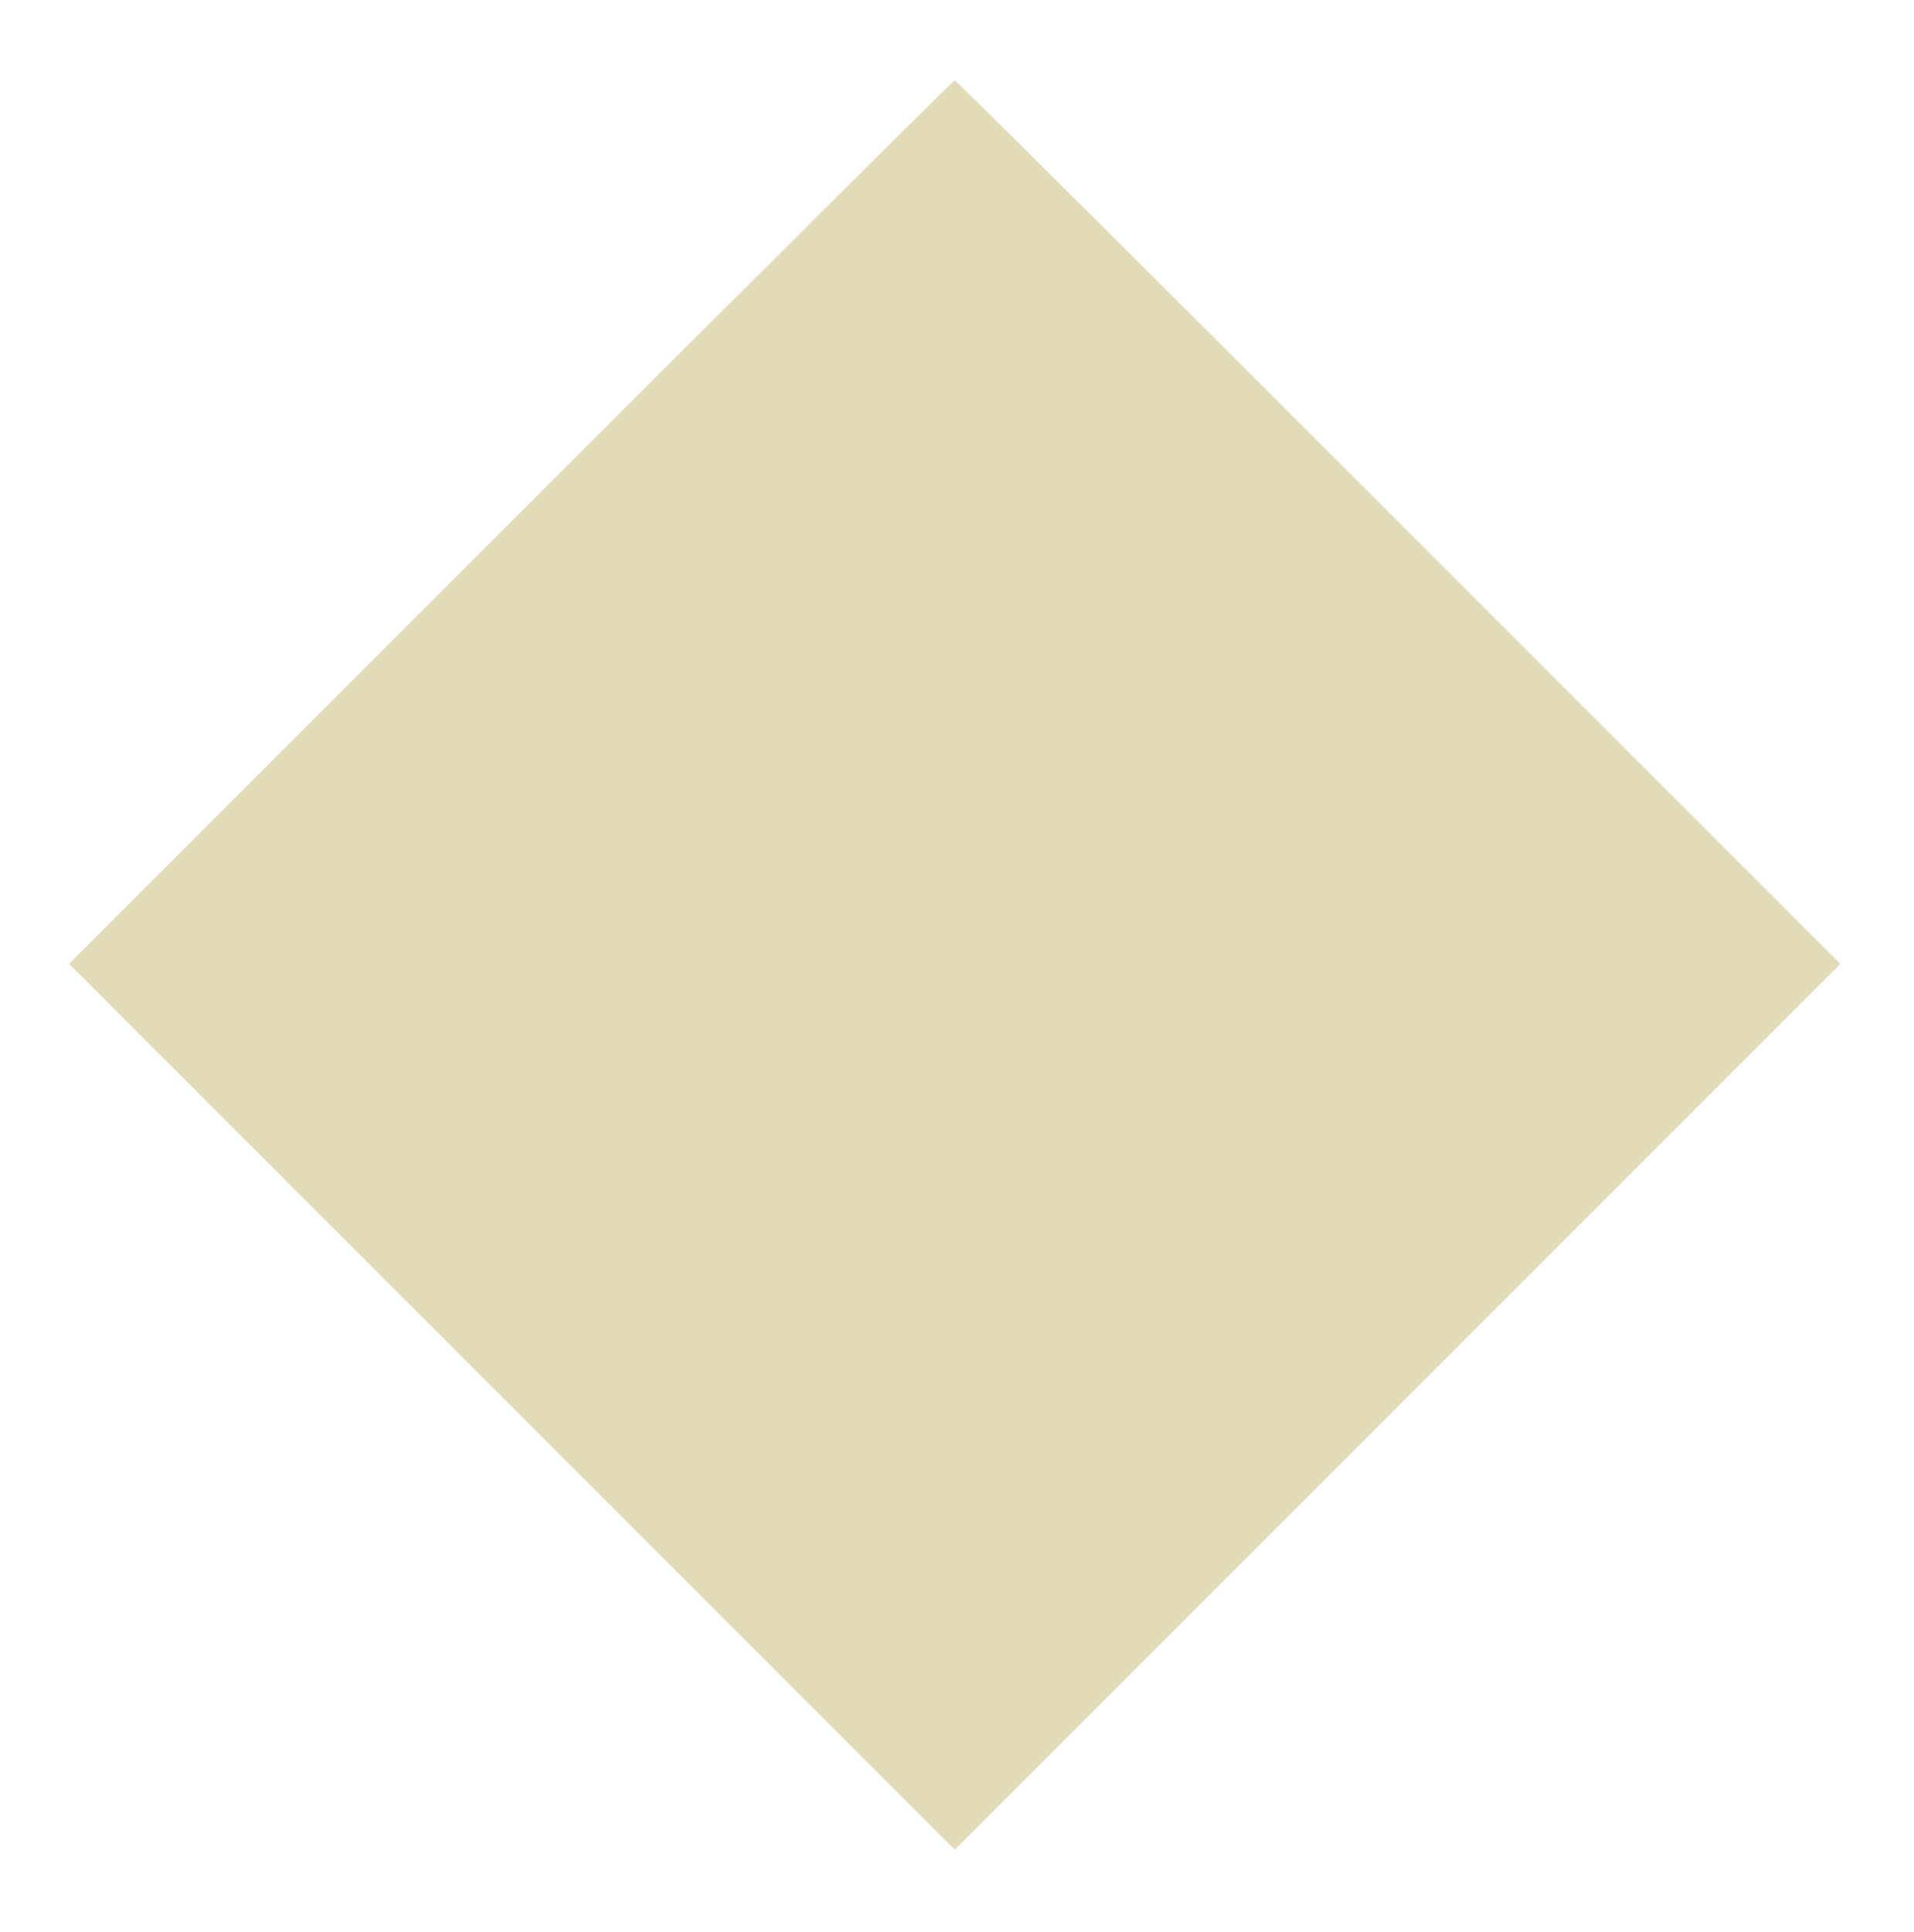 <?xml version="1.0" standalone="no"?>
<!DOCTYPE svg PUBLIC "-//W3C//DTD SVG 20010904//EN"
 "http://www.w3.org/TR/2001/REC-SVG-20010904/DTD/svg10.dtd">
<svg version="1.0" xmlns="http://www.w3.org/2000/svg"
 width="429pt" height="433pt" viewBox="0 0 429 433"
 preserveAspectRatio="xMidYMid meet">

<g transform="translate(0,433) scale(0.1,-0.1)"
fill="#E3DBB7" stroke="none">
<path d="M1145 3160 l-990 -990 993 -993 992 -992 992 992 993 993 -990 990
c-544 544 -992 990 -995 990 -3 0 -451 -446 -995 -990z"/>
</g>
</svg>
